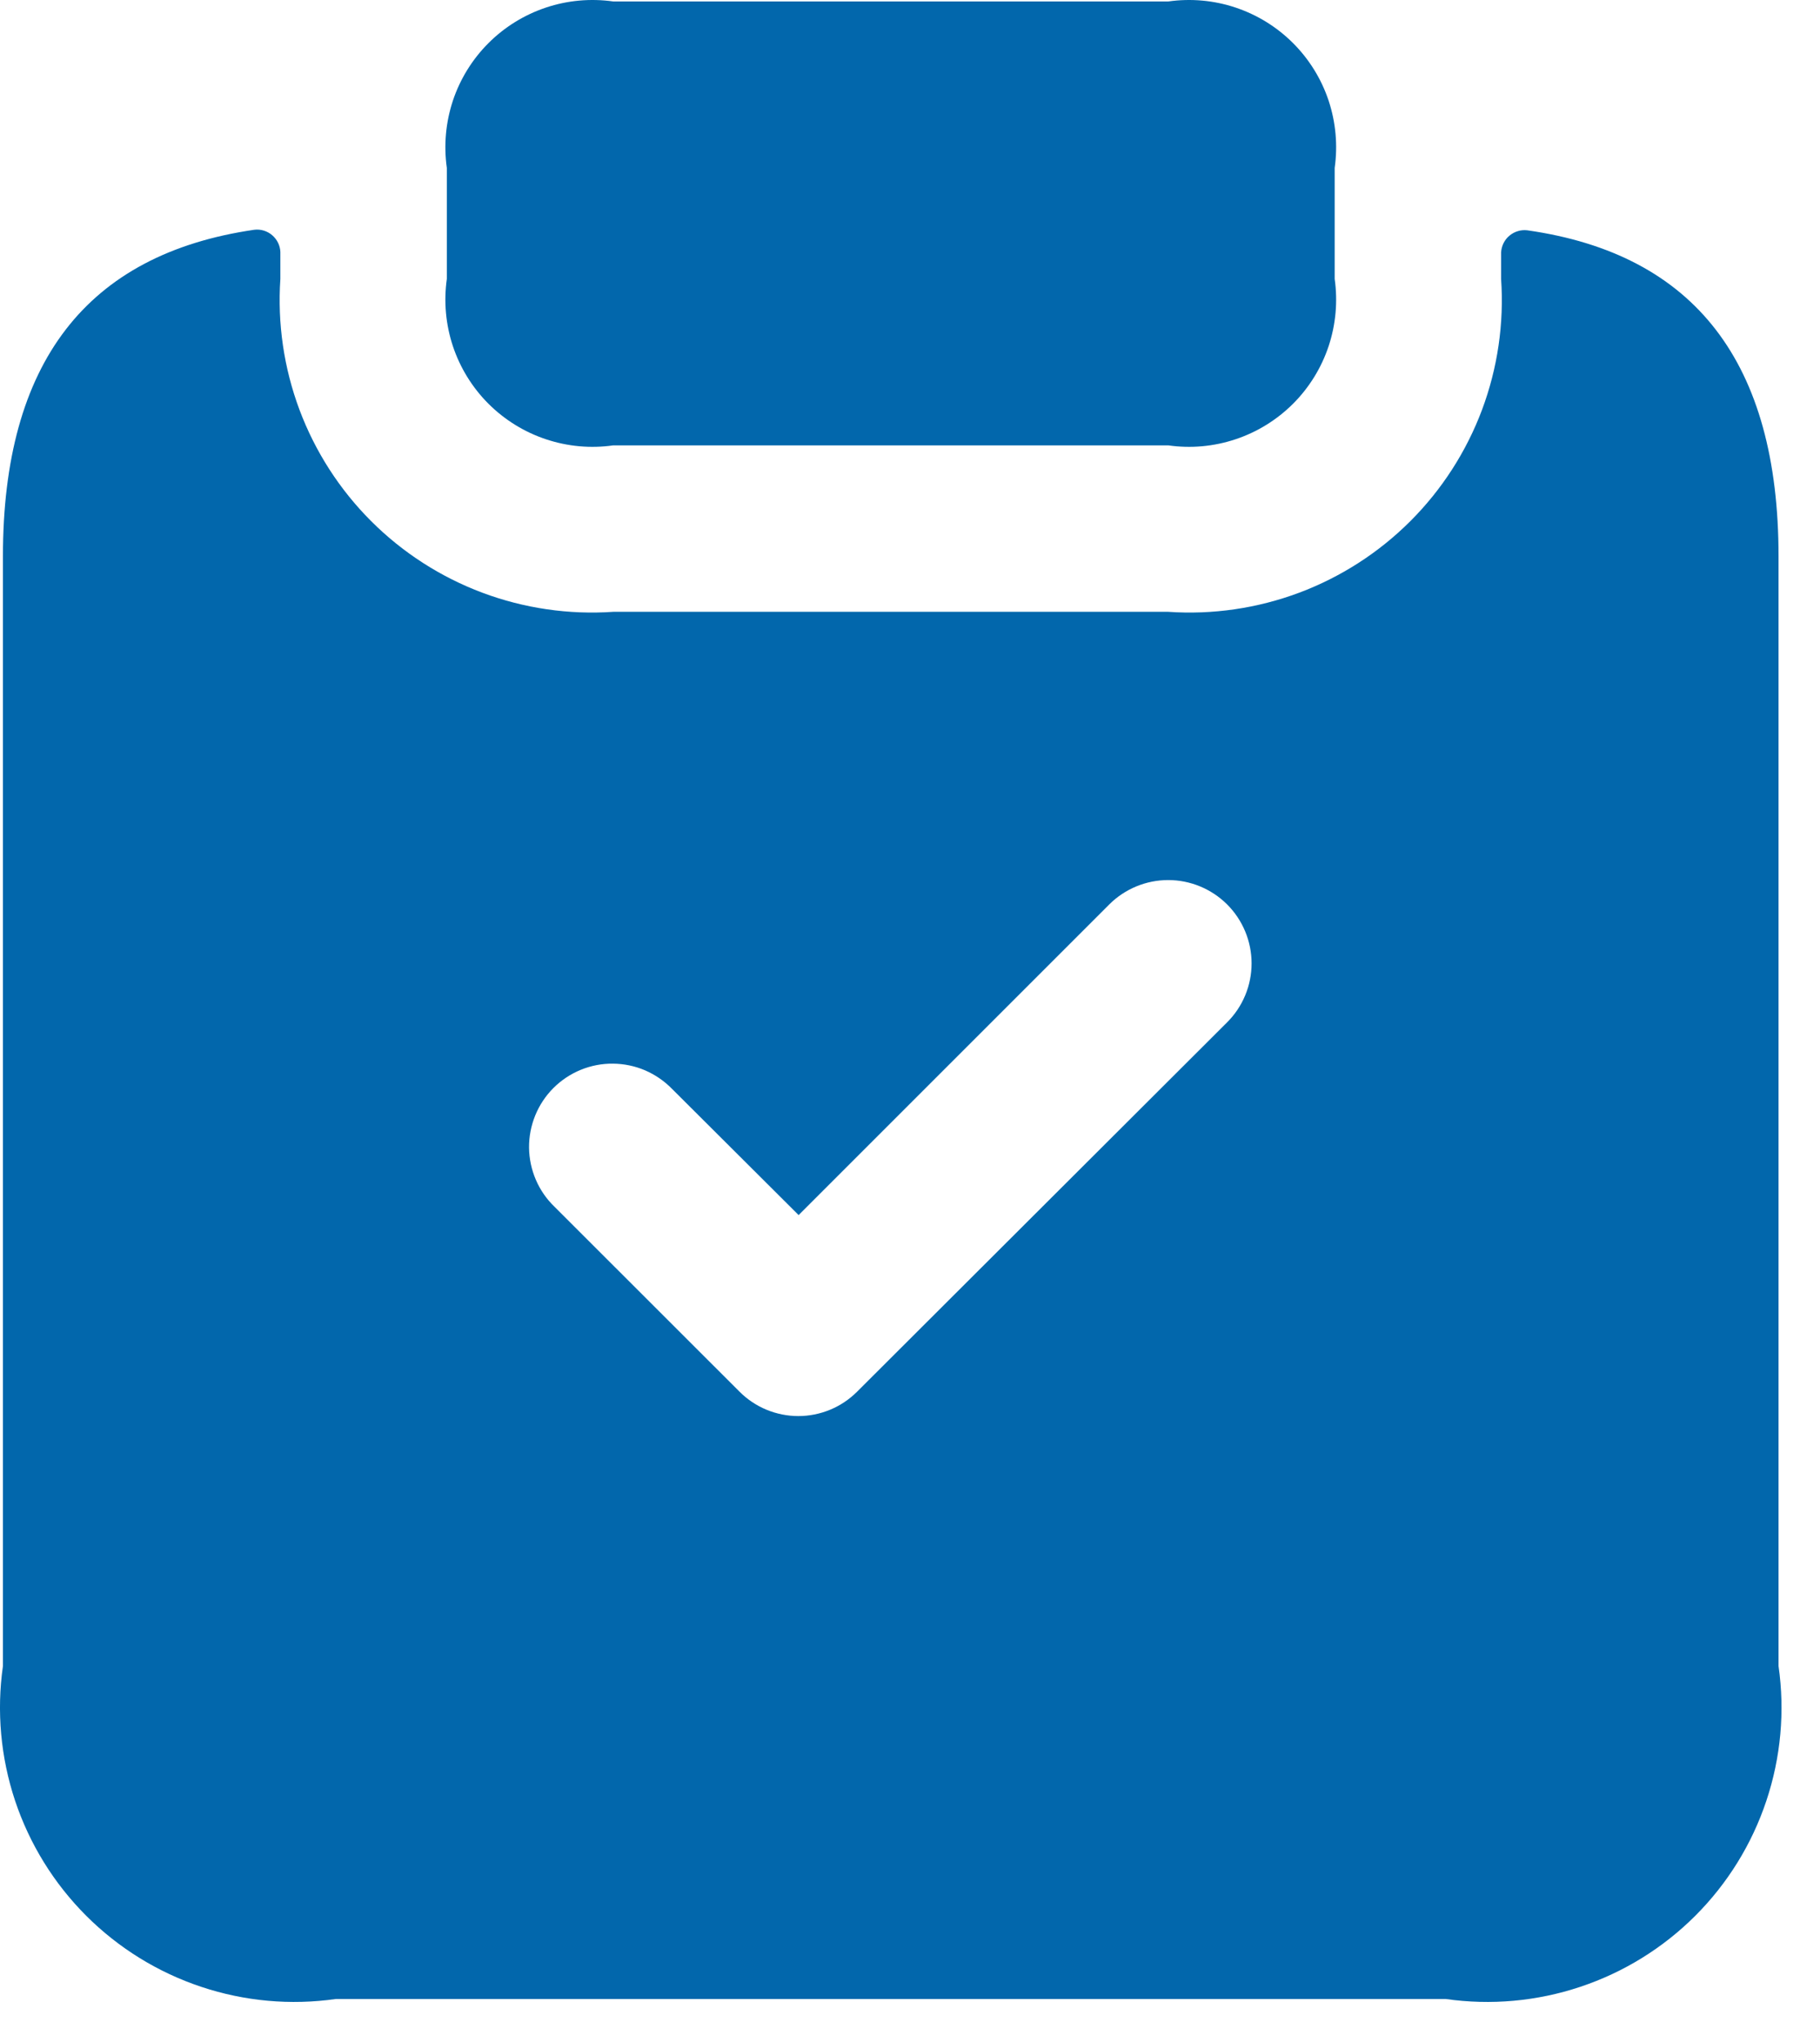 <svg width="41" height="46" viewBox="0 0 41 46" fill="none" xmlns="http://www.w3.org/2000/svg">
<path d="M10.066 6.283V3.783C9.994 3.274 10.041 2.755 10.203 2.266C10.366 1.778 10.64 1.335 11.004 0.971C11.368 0.607 11.812 0.333 12.3 0.17C12.788 0.007 13.307 -0.039 13.816 0.033H26.317C26.826 -0.039 27.345 0.007 27.833 0.17C28.321 0.333 28.765 0.607 29.129 0.971C29.493 1.335 29.767 1.778 29.93 2.266C30.092 2.755 30.139 3.274 30.067 3.783V6.283C30.139 6.793 30.092 7.312 29.93 7.8C29.767 8.288 29.493 8.732 29.129 9.096C28.765 9.459 28.321 9.734 27.833 9.896C27.345 10.059 26.826 10.106 26.317 10.033H13.816C13.307 10.106 12.788 10.059 12.3 9.896C11.812 9.734 11.368 9.459 11.004 9.096C10.64 8.732 10.366 8.288 10.203 7.8C10.041 7.312 9.994 6.793 10.066 6.283ZM40.066 12.533V37.533C40.212 38.552 40.118 39.591 39.792 40.567C39.467 41.543 38.919 42.43 38.191 43.158C37.463 43.886 36.576 44.434 35.6 44.759C34.624 45.085 33.585 45.179 32.566 45.033H7.566C6.548 45.179 5.509 45.085 4.533 44.759C3.557 44.434 2.67 43.886 1.942 43.158C1.214 42.43 0.666 41.543 0.34 40.567C0.015 39.591 -0.079 38.552 0.066 37.533V12.533C0.066 8.178 1.946 5.726 5.729 5.176C5.801 5.167 5.874 5.174 5.943 5.195C6.012 5.216 6.076 5.251 6.131 5.298C6.186 5.345 6.231 5.403 6.263 5.468C6.295 5.533 6.313 5.603 6.316 5.676V6.283C6.248 7.286 6.395 8.292 6.747 9.233C7.1 10.174 7.65 11.029 8.36 11.739C9.071 12.45 9.926 13 10.867 13.353C11.808 13.705 12.814 13.852 13.816 13.783H26.317C27.319 13.852 28.325 13.705 29.266 13.353C30.207 13 31.062 12.45 31.773 11.739C32.483 11.029 33.033 10.174 33.386 9.233C33.738 8.292 33.885 7.286 33.816 6.283V5.688C33.82 5.616 33.838 5.545 33.87 5.48C33.902 5.415 33.946 5.357 34.002 5.311C34.057 5.264 34.121 5.229 34.19 5.208C34.259 5.186 34.332 5.18 34.404 5.188C38.187 5.726 40.066 8.178 40.066 12.533ZM27.642 20.373C27.29 20.023 26.813 19.826 26.317 19.826C25.82 19.826 25.343 20.023 24.991 20.373L17.991 27.373L15.142 24.533C14.968 24.354 14.761 24.212 14.533 24.113C14.304 24.015 14.058 23.964 13.809 23.962C13.56 23.959 13.313 24.007 13.083 24.101C12.852 24.196 12.643 24.335 12.467 24.511C12.291 24.687 12.152 24.897 12.058 25.127C11.964 25.358 11.916 25.605 11.918 25.854C11.921 26.103 11.973 26.349 12.071 26.577C12.169 26.806 12.312 27.013 12.492 27.186L16.659 31.351C16.833 31.525 17.039 31.664 17.267 31.758C17.494 31.852 17.738 31.901 17.984 31.901C18.23 31.901 18.474 31.852 18.701 31.758C18.929 31.664 19.135 31.525 19.309 31.351L27.642 23.033C27.817 22.859 27.956 22.652 28.051 22.424C28.146 22.195 28.195 21.951 28.195 21.703C28.195 21.456 28.146 21.211 28.051 20.983C27.956 20.755 27.817 20.547 27.642 20.373Z" fill="#0267AC"/>
</svg>
